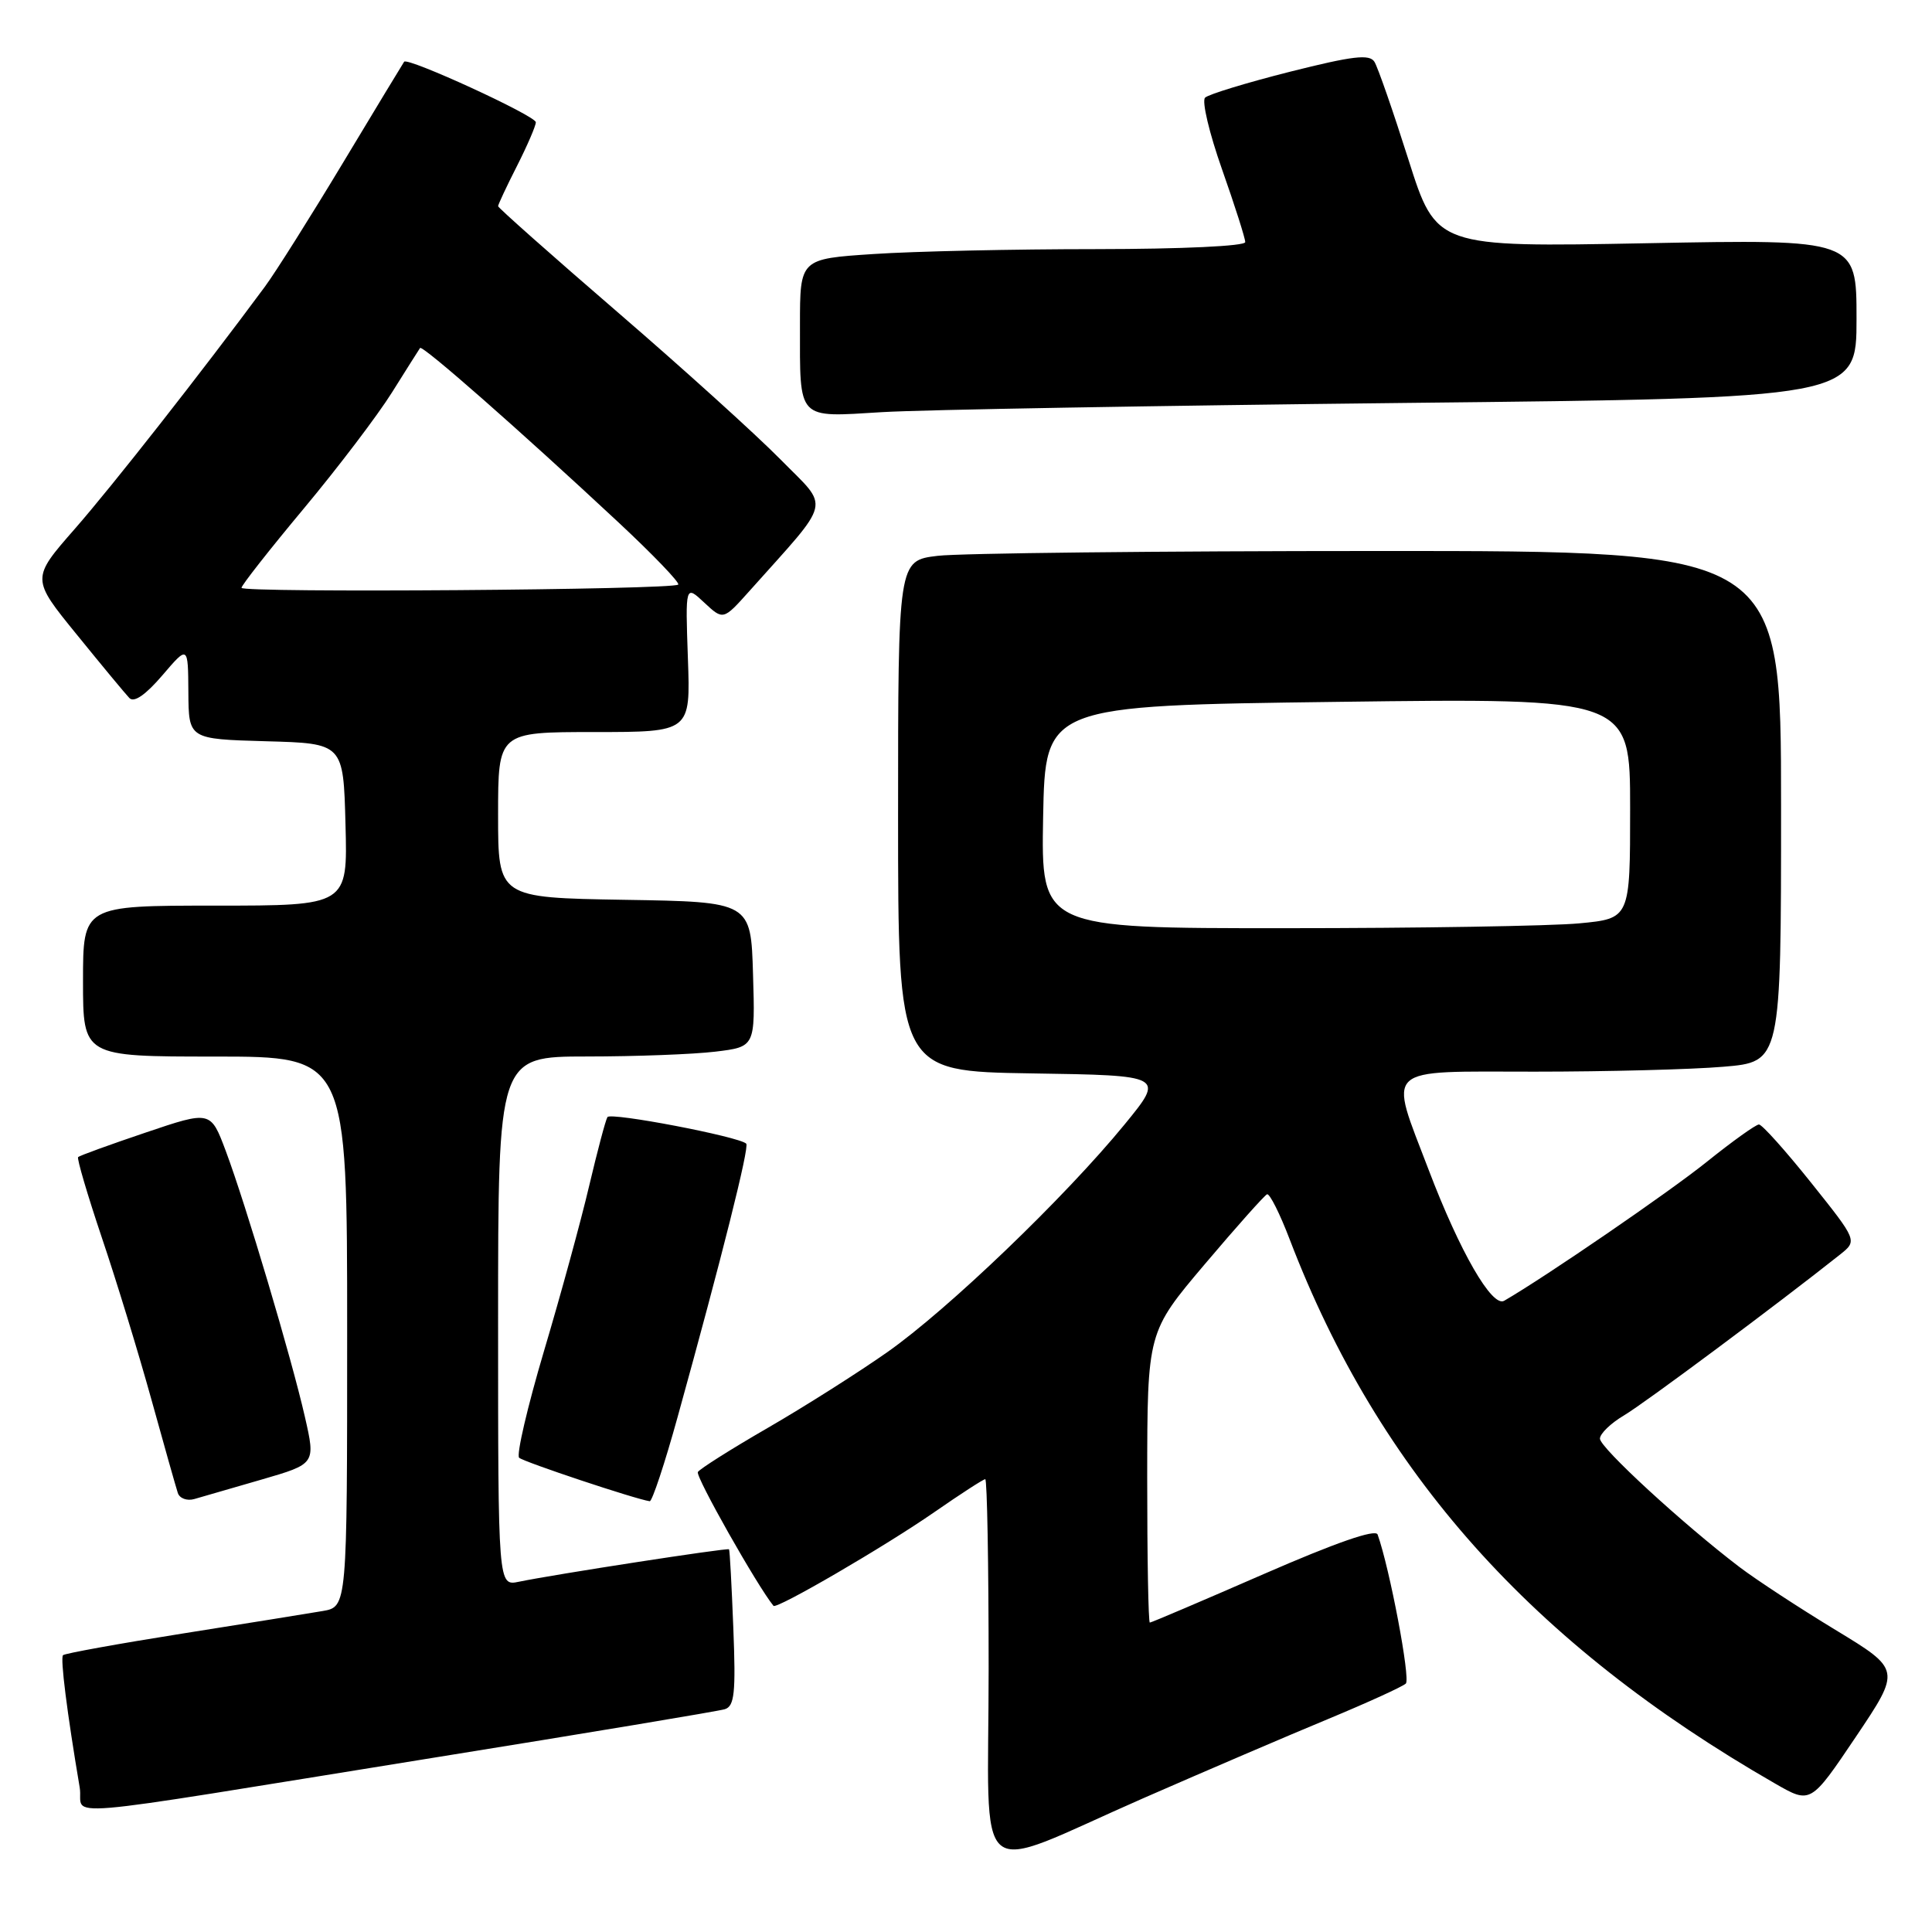 <?xml version="1.0" encoding="UTF-8" standalone="no"?>
<!DOCTYPE svg PUBLIC "-//W3C//DTD SVG 1.1//EN" "http://www.w3.org/Graphics/SVG/1.1/DTD/svg11.dtd" >
<svg xmlns="http://www.w3.org/2000/svg" xmlns:xlink="http://www.w3.org/1999/xlink" version="1.1" viewBox="0 0 256 256">
 <g >
 <path fill="currentColor"
d=" M 151.50 238.27 C 159.75 234.66 170.78 229.93 176.00 227.77 C 181.22 225.60 185.85 223.49 186.28 223.08 C 186.92 222.48 184.14 207.80 182.54 203.33 C 182.27 202.57 176.97 204.42 167.43 208.58 C 159.34 212.11 152.56 215.00 152.36 215.00 C 152.16 215.00 152.01 206.34 152.01 195.75 C 152.03 176.50 152.03 176.50 159.65 167.50 C 163.84 162.55 167.55 158.39 167.89 158.25 C 168.23 158.11 169.59 160.81 170.90 164.25 C 182.71 195.09 202.96 217.80 235.21 236.33 C 239.92 239.04 239.92 239.04 245.91 230.14 C 251.89 221.24 251.89 221.24 243.19 215.96 C 238.41 213.06 232.70 209.32 230.50 207.65 C 223.02 201.96 212.00 191.82 212.00 190.63 C 212.00 189.97 213.44 188.58 215.20 187.54 C 217.88 185.96 235.63 172.74 243.81 166.24 C 246.12 164.40 246.12 164.40 239.97 156.70 C 236.59 152.47 233.48 149.00 233.07 149.00 C 232.66 149.00 229.53 151.24 226.12 153.98 C 221.11 158.00 204.82 169.17 199.31 172.36 C 197.71 173.28 193.44 165.87 189.32 155.05 C 183.99 141.05 182.97 142.00 203.35 142.00 C 212.89 142.00 224.14 141.71 228.35 141.35 C 236.00 140.71 236.00 140.71 236.00 106.85 C 236.00 73.00 236.00 73.00 182.75 73.01 C 153.46 73.01 127.14 73.30 124.25 73.65 C 119.00 74.28 119.00 74.28 119.00 108.12 C 119.00 141.95 119.00 141.95 136.67 142.23 C 154.33 142.50 154.33 142.50 149.01 149.00 C 141.11 158.65 125.61 173.52 117.57 179.17 C 113.68 181.90 106.55 186.42 101.72 189.21 C 96.89 192.00 92.73 194.63 92.47 195.05 C 92.12 195.62 100.37 210.20 102.49 212.78 C 102.90 213.27 117.29 204.89 123.80 200.37 C 127.26 197.97 130.30 196.00 130.55 196.00 C 130.80 196.00 131.00 207.30 131.00 221.11 C 131.00 250.52 128.44 248.37 151.50 238.27 Z  M 57.50 232.90 C 77.85 229.63 95.19 226.74 96.04 226.48 C 97.32 226.08 97.51 224.33 97.17 215.75 C 96.95 210.11 96.70 205.41 96.60 205.29 C 96.41 205.07 73.42 208.62 68.75 209.59 C 66.00 210.16 66.00 210.16 66.00 175.08 C 66.00 140.00 66.00 140.00 77.75 139.99 C 84.21 139.99 91.88 139.70 94.78 139.35 C 100.07 138.71 100.07 138.71 99.78 129.11 C 99.50 119.50 99.50 119.50 82.75 119.23 C 66.00 118.95 66.00 118.95 66.00 107.98 C 66.00 97.00 66.00 97.00 78.75 97.00 C 91.50 97.00 91.50 97.00 91.15 87.25 C 90.81 77.50 90.81 77.50 93.32 79.85 C 95.83 82.19 95.83 82.19 99.27 78.35 C 110.40 65.88 110.00 67.57 103.41 60.87 C 100.16 57.57 90.41 48.75 81.75 41.29 C 73.09 33.82 66.00 27.53 66.00 27.32 C 66.00 27.11 67.12 24.71 68.50 22.00 C 69.87 19.29 71.00 16.68 71.00 16.20 C 71.00 15.35 54.04 7.56 53.55 8.18 C 53.42 8.36 49.79 14.35 45.49 21.50 C 41.19 28.65 36.51 36.08 35.09 38.00 C 26.69 49.36 14.90 64.38 9.91 70.08 C 4.14 76.67 4.14 76.67 10.17 84.08 C 13.48 88.16 16.62 91.95 17.14 92.49 C 17.76 93.14 19.28 92.09 21.51 89.49 C 24.92 85.50 24.92 85.50 24.96 91.72 C 25.00 97.93 25.00 97.93 35.25 98.22 C 45.50 98.50 45.50 98.50 45.78 109.25 C 46.07 120.00 46.07 120.00 28.53 120.00 C 11.00 120.00 11.00 120.00 11.00 130.00 C 11.00 140.00 11.00 140.00 28.50 140.00 C 46.00 140.00 46.00 140.00 46.00 176.45 C 46.00 212.91 46.00 212.91 42.75 213.47 C 40.96 213.78 32.59 215.12 24.14 216.46 C 15.69 217.80 8.58 219.09 8.35 219.32 C 7.97 219.70 8.88 226.92 10.56 236.85 C 11.23 240.82 5.05 241.35 57.50 232.90 Z  M 34.66 196.05 C 41.82 193.97 41.82 193.97 40.40 187.74 C 38.62 179.92 32.58 159.63 29.92 152.52 C 27.91 147.16 27.91 147.16 19.30 150.07 C 14.56 151.67 10.54 153.13 10.35 153.32 C 10.17 153.50 11.58 158.30 13.49 163.98 C 15.41 169.66 18.36 179.30 20.05 185.40 C 21.74 191.51 23.32 197.09 23.56 197.82 C 23.79 198.54 24.78 198.91 25.75 198.63 C 26.71 198.36 30.72 197.19 34.66 196.05 Z  M 89.79 187.75 C 95.67 166.53 99.32 151.98 98.88 151.54 C 97.94 150.61 80.90 147.35 80.49 148.02 C 80.24 148.42 79.16 152.51 78.07 157.12 C 76.99 161.73 74.30 171.57 72.09 178.99 C 69.89 186.41 68.40 192.79 68.79 193.16 C 69.38 193.71 84.20 198.65 86.09 198.92 C 86.41 198.96 88.08 193.94 89.79 187.75 Z  M 186.25 53.39 C 246.00 52.75 246.00 52.75 246.00 42.23 C 246.00 31.70 246.00 31.70 218.16 32.23 C 190.31 32.76 190.31 32.76 186.62 21.13 C 184.59 14.73 182.57 8.91 182.12 8.19 C 181.47 7.14 179.25 7.41 170.91 9.51 C 165.18 10.96 160.13 12.50 159.68 12.94 C 159.22 13.38 160.24 17.66 161.93 22.45 C 163.62 27.24 165.00 31.57 165.00 32.08 C 165.00 32.61 156.61 33.00 145.25 33.01 C 134.39 33.01 121.11 33.30 115.75 33.66 C 106.00 34.30 106.00 34.30 106.00 43.07 C 106.00 55.82 105.52 55.30 116.89 54.61 C 122.18 54.29 153.39 53.75 186.25 53.39 Z  M 138.22 108.25 C 138.50 93.50 138.50 93.50 177.25 93.00 C 216.00 92.50 216.00 92.50 216.00 107.11 C 216.00 121.71 216.00 121.71 209.25 122.35 C 205.54 122.70 187.98 122.99 170.22 122.99 C 137.95 123.00 137.95 123.00 138.22 108.25 Z  M 32.00 77.89 C 32.00 77.56 35.71 72.83 40.25 67.39 C 44.79 61.95 50.05 55.02 51.94 52.00 C 53.83 48.98 55.51 46.33 55.66 46.11 C 55.97 45.68 68.85 57.00 81.91 69.18 C 86.53 73.49 90.11 77.22 89.87 77.46 C 89.18 78.16 32.00 78.58 32.00 77.89 Z "/>
</g>
</svg>